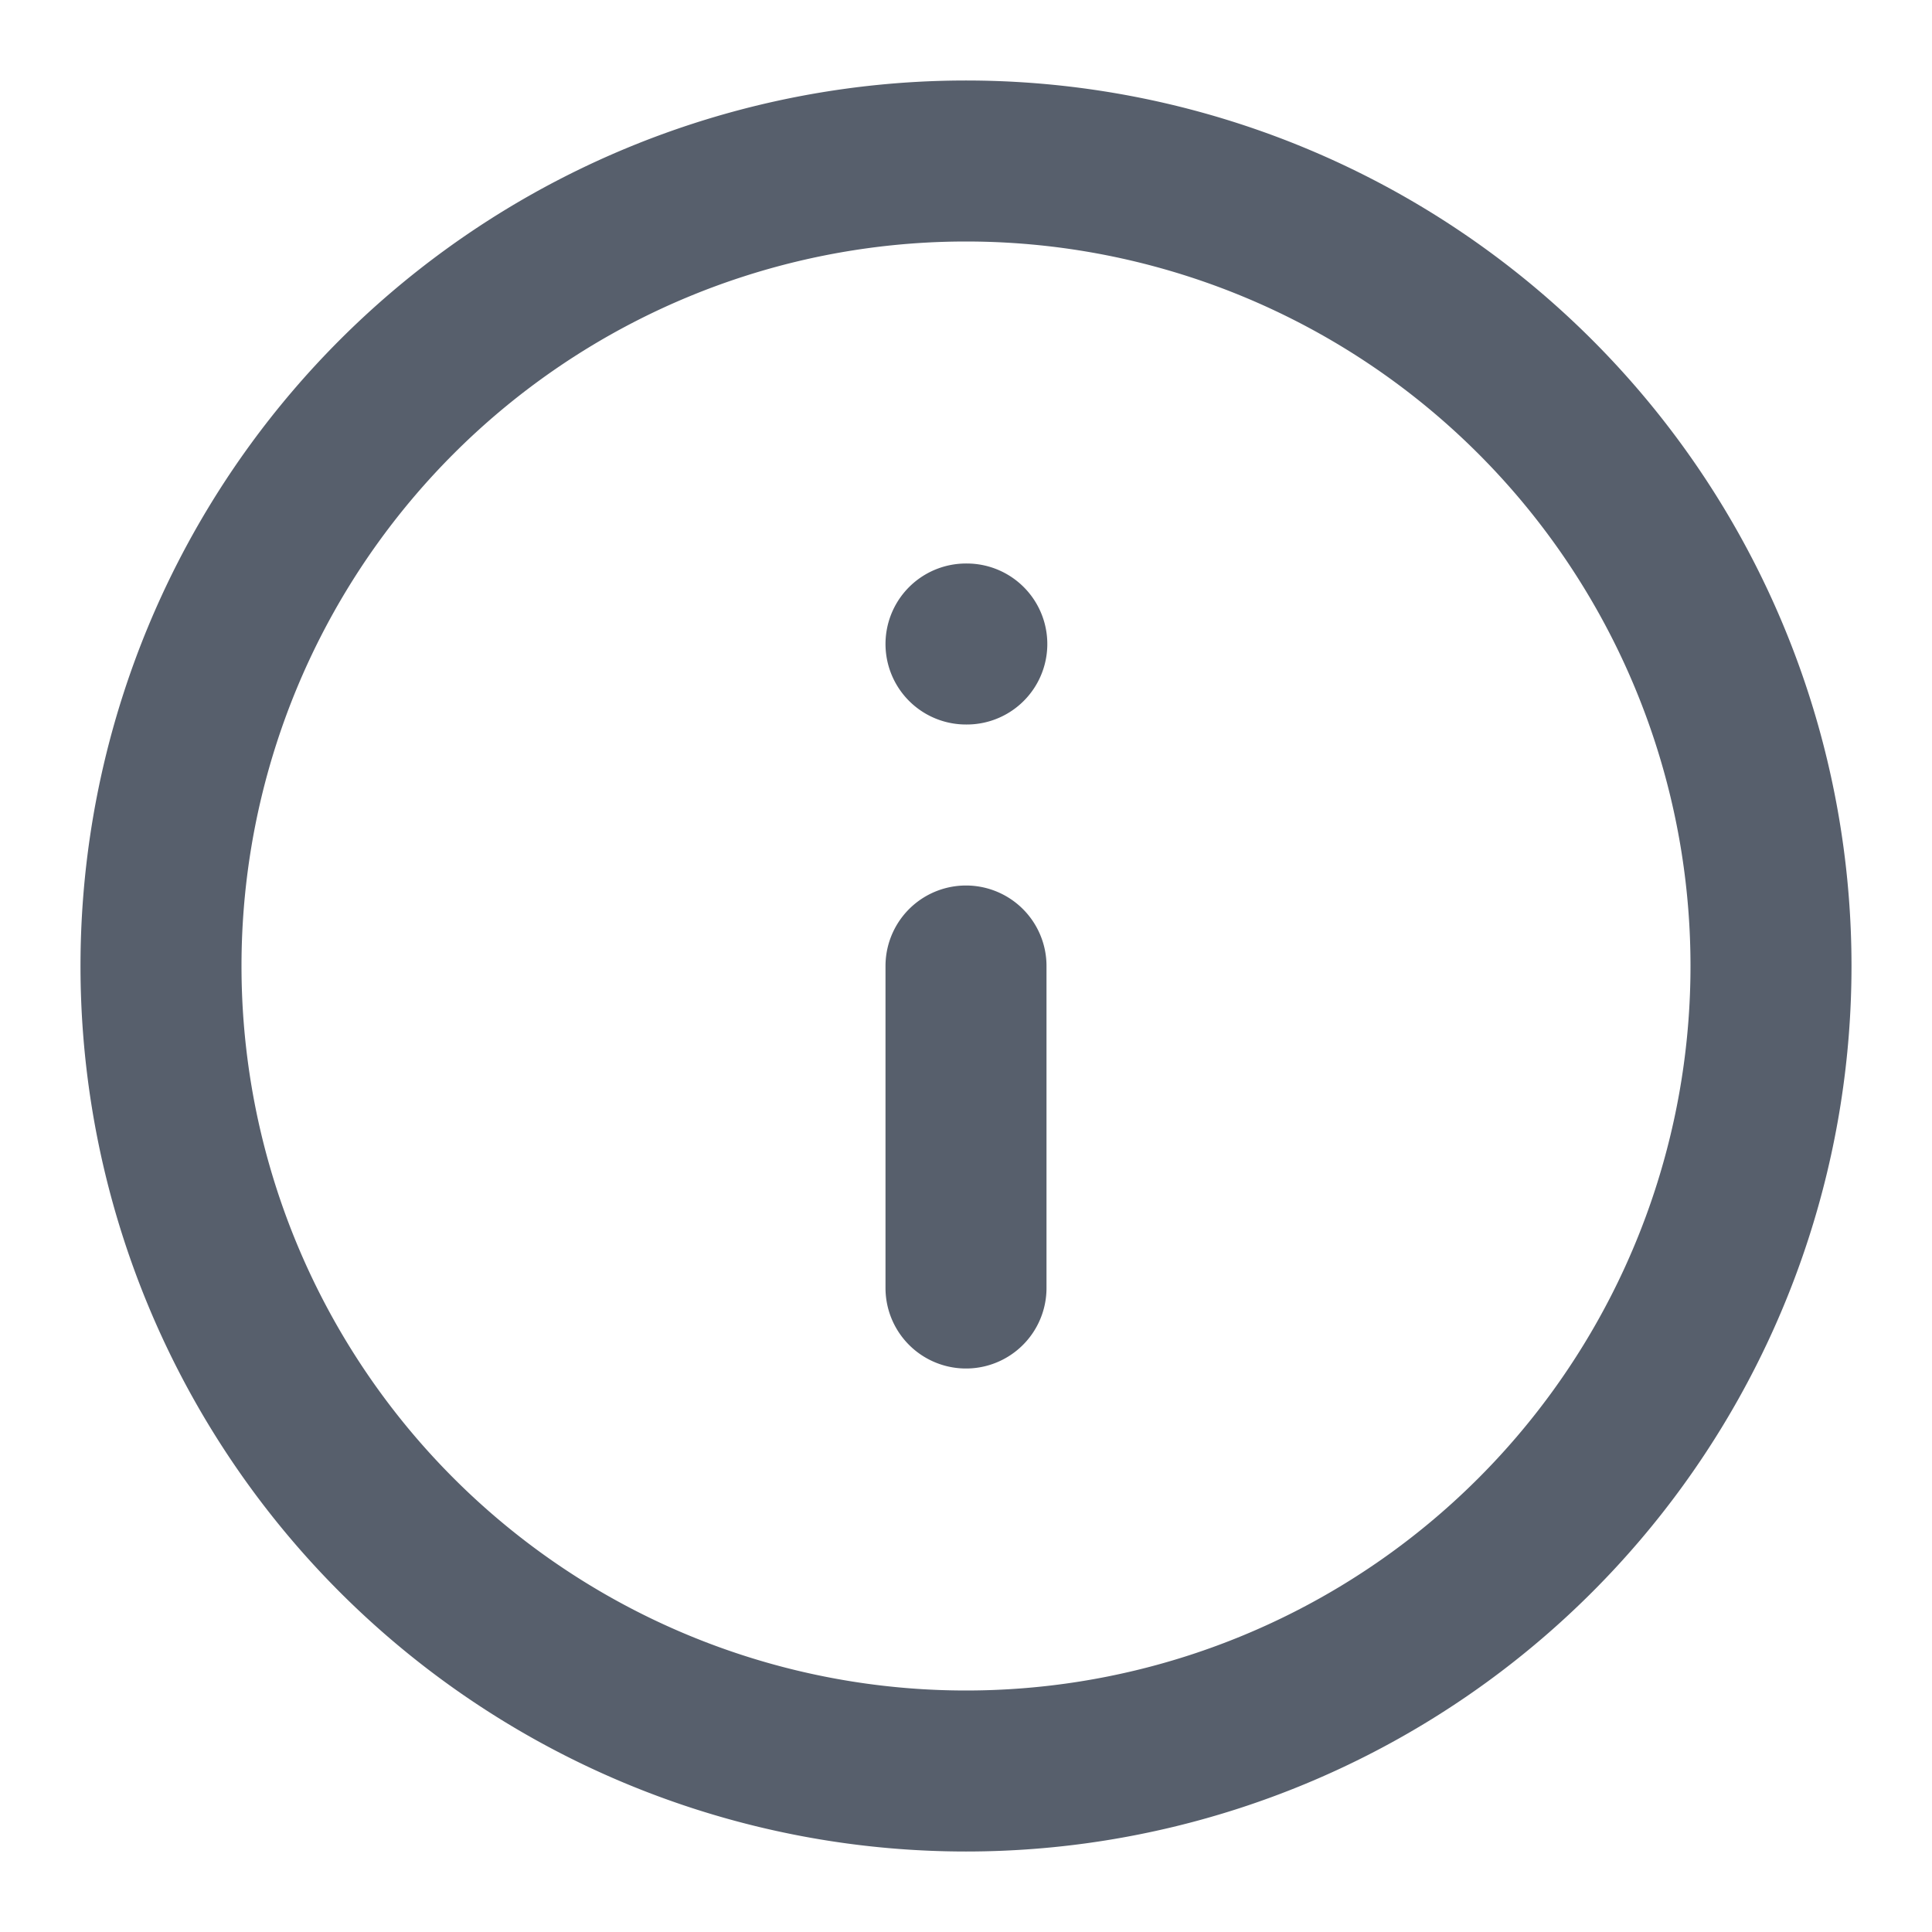 <svg width="12" height="12" viewBox="0 0 12 12" fill="none" xmlns="http://www.w3.org/2000/svg">
    <g clip-path="url(#b8r4gmk1wa)" stroke="#575F6C" stroke-linecap="round" stroke-linejoin="round">
        <path d="M6 11A5 5 0 1 0 6 1a5 5 0 0 0 0 10zM6 8V6M6 4h.005"/>
    </g>
    <defs>
        <clipPath id="b8r4gmk1wa">
            <path fill="#fff" d="M0 0h12v12H0z"/>
        </clipPath>
    </defs>
</svg>
